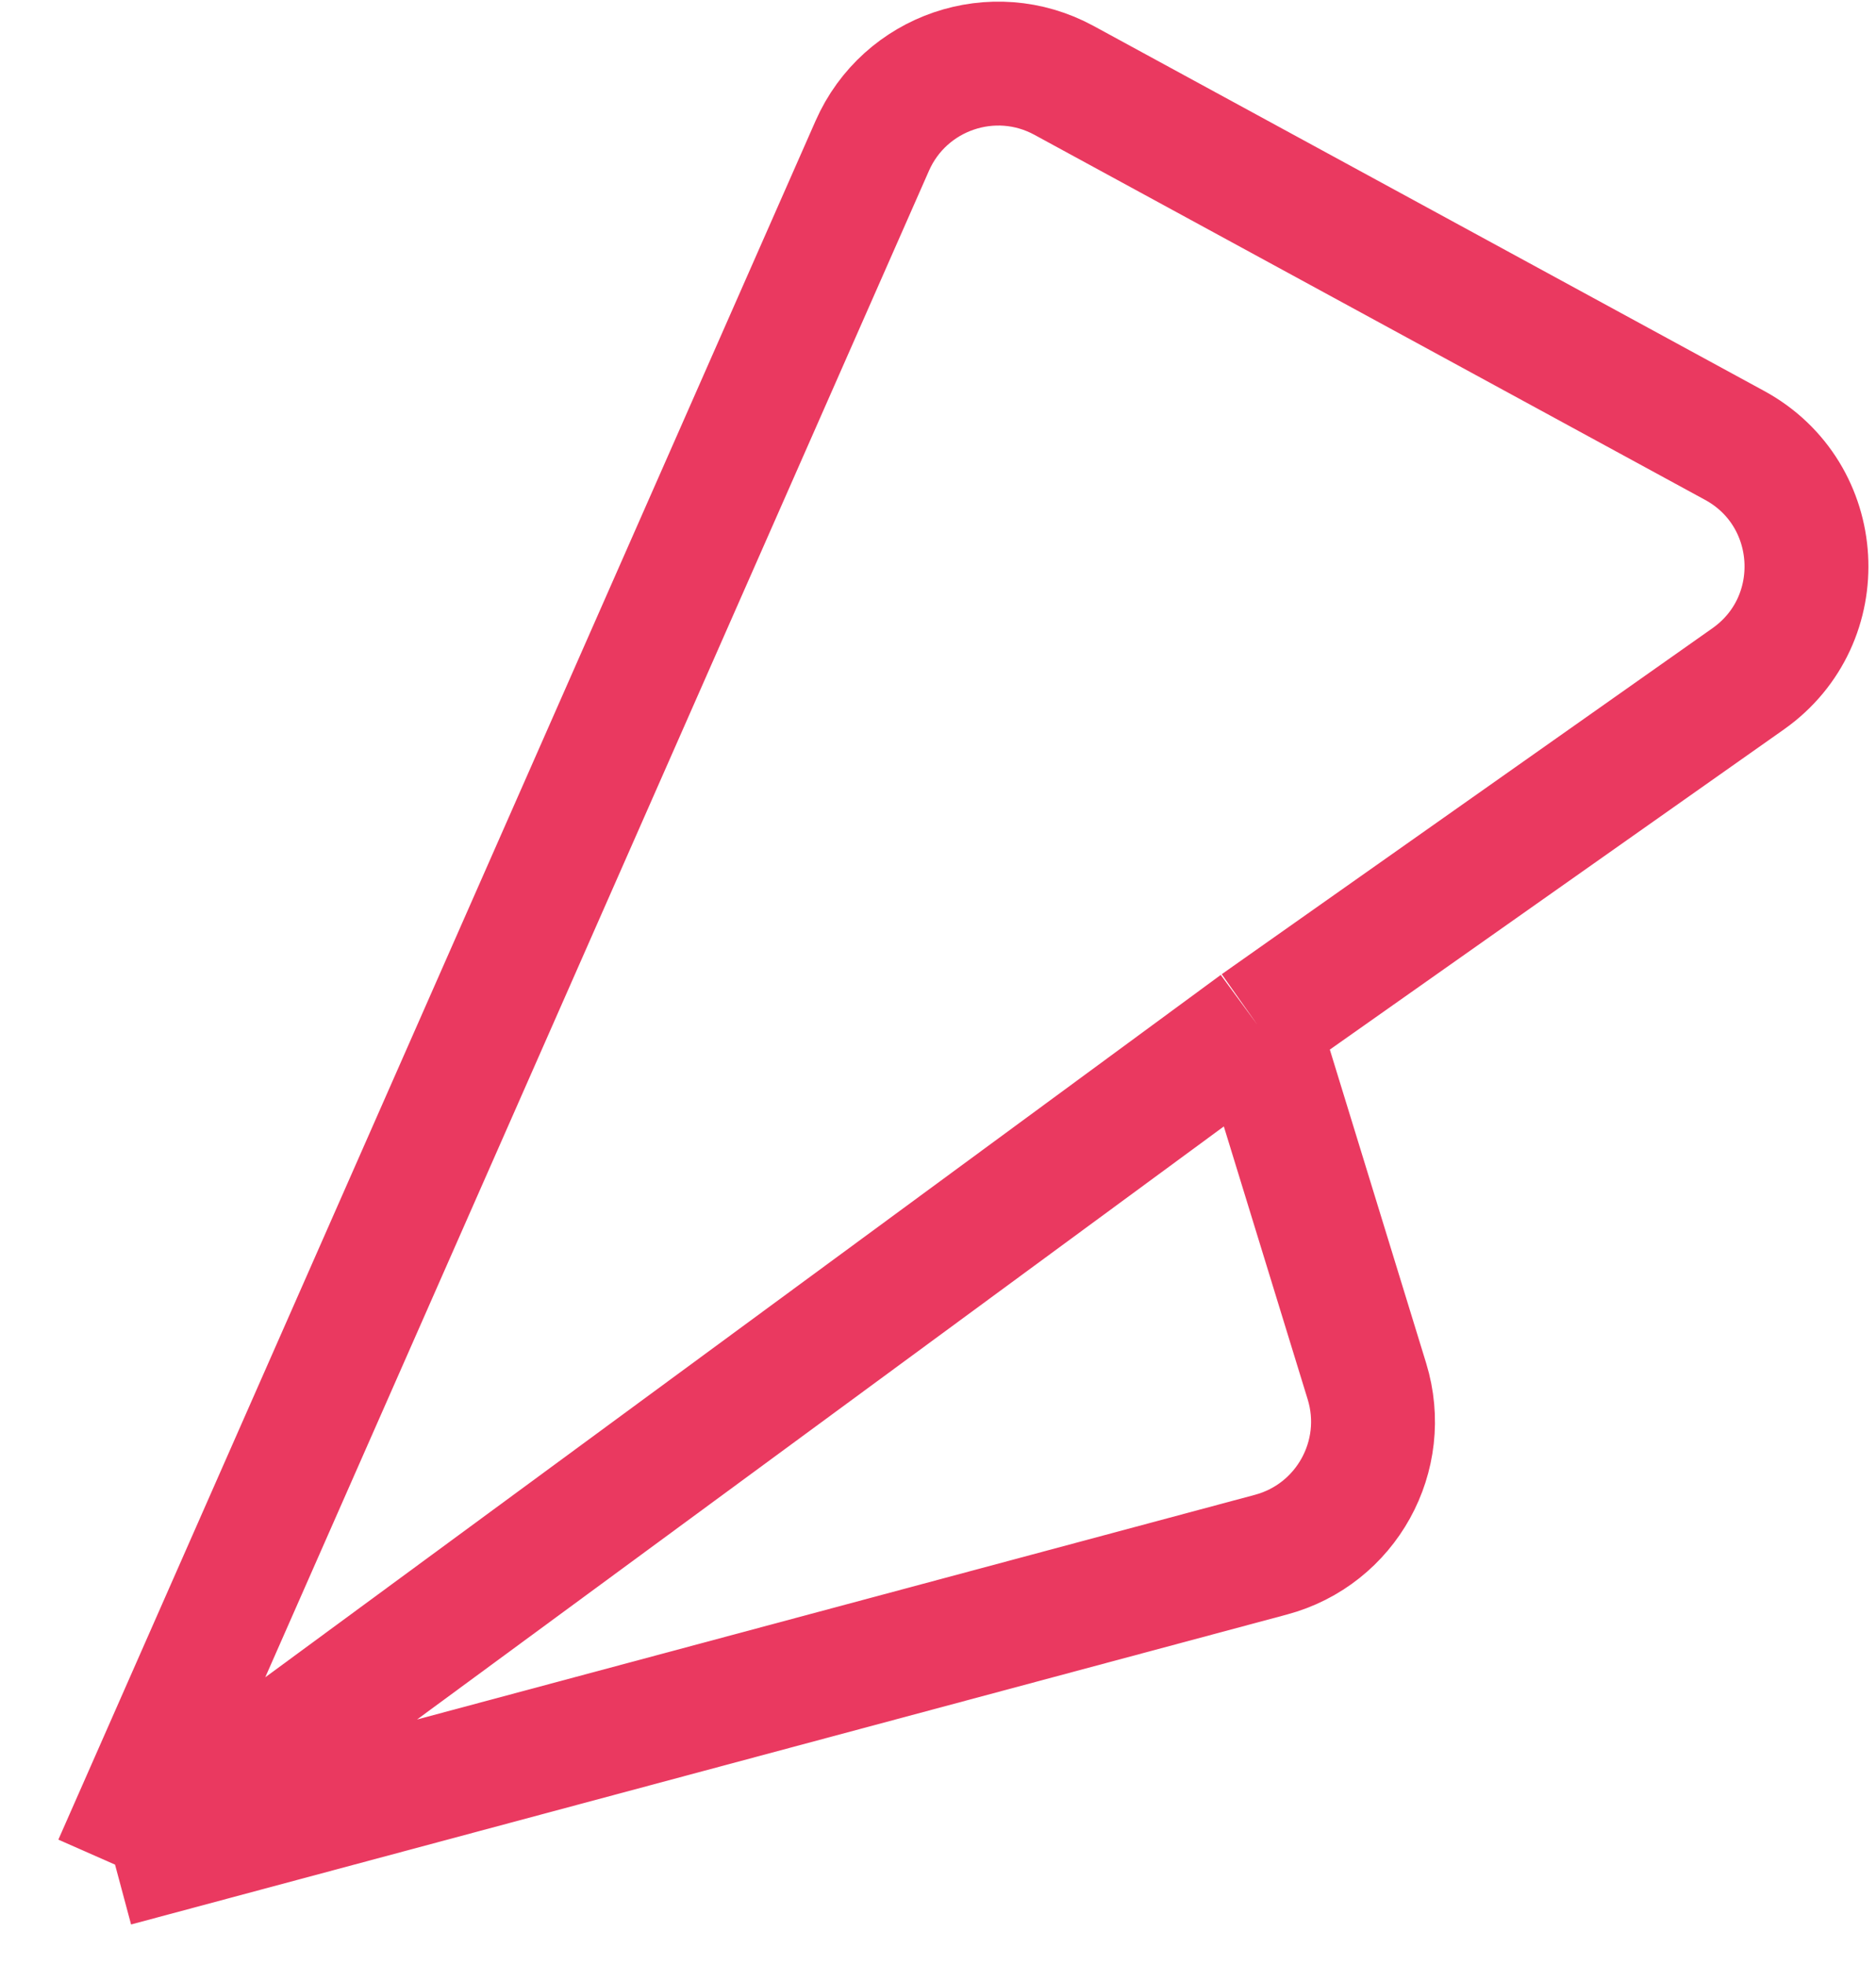 <svg width="212" height="222" viewBox="0 0 212 222" fill="none" xmlns="http://www.w3.org/2000/svg">
<path d="M142.097 115.788L197.551 76.698C206.972 70.056 206.148 55.833 196.024 50.323L120.24 9.082C112.247 4.731 102.242 8.143 98.572 16.472L13 210.666M142.097 115.788L154.47 156.055C157.058 164.477 152.14 173.365 143.629 175.646L13 210.666M142.097 115.788L13 210.666" stroke="#EA3960" stroke-width="14"/>
</svg>
